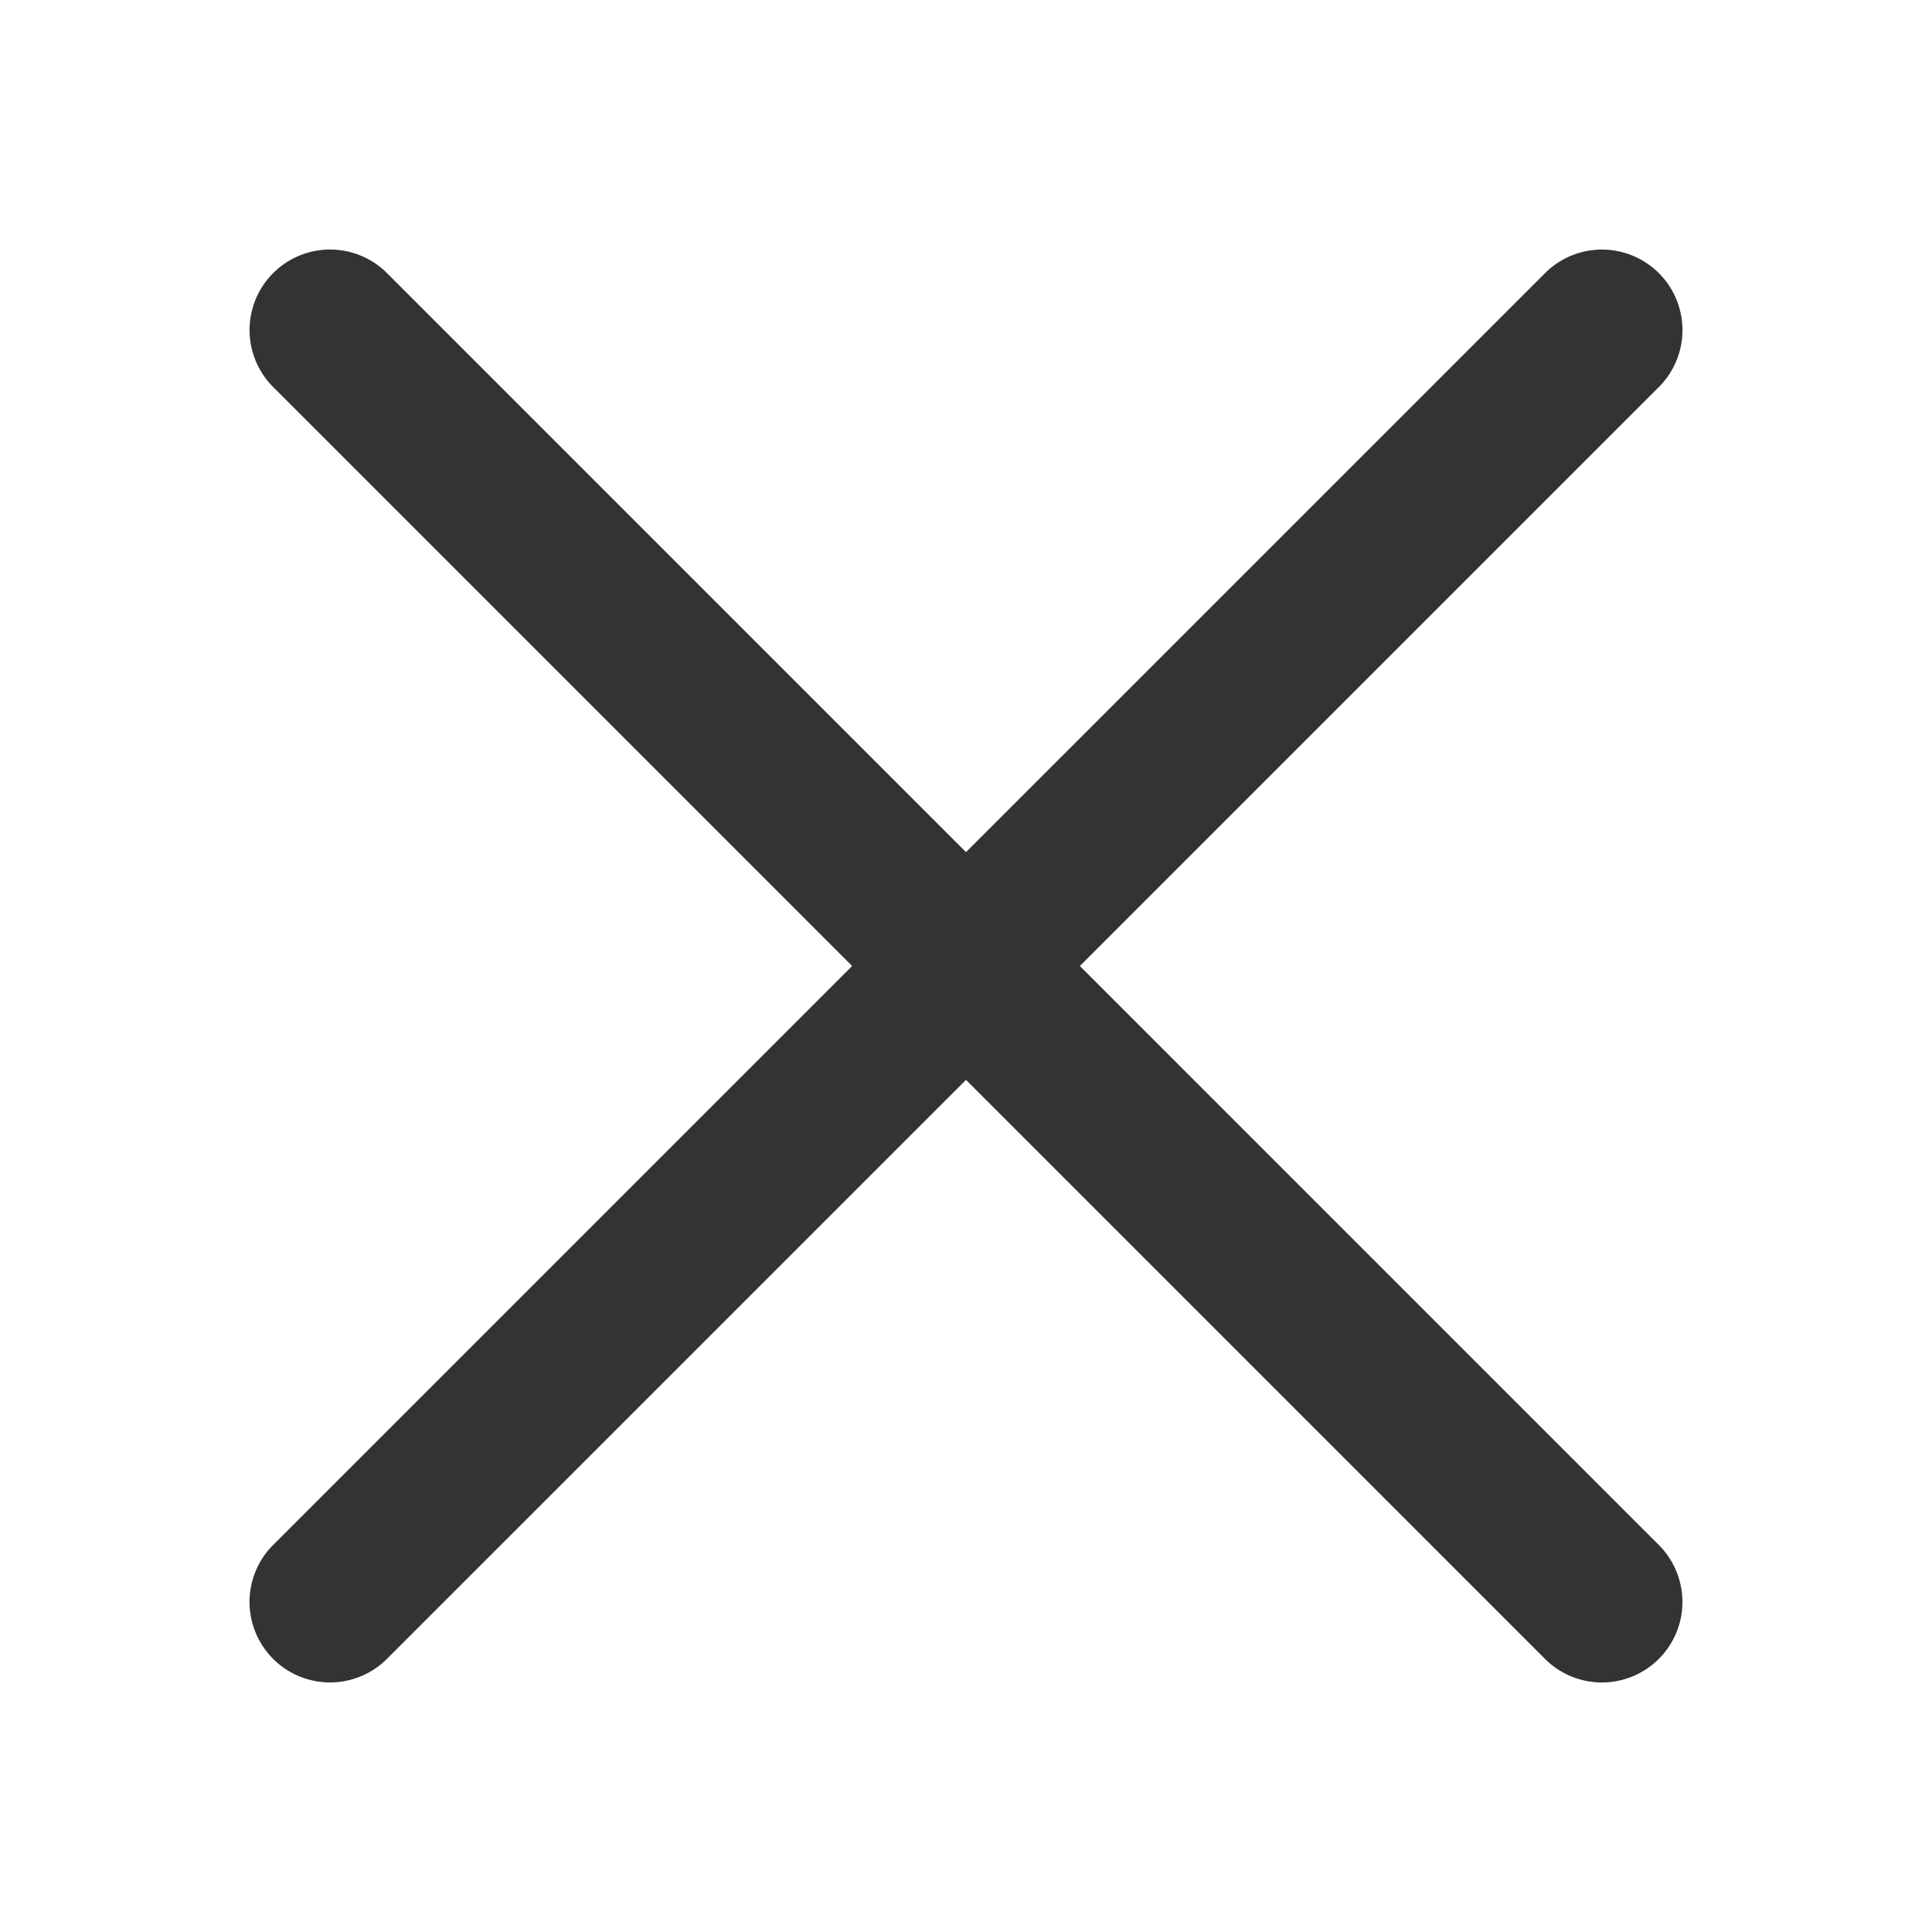 <svg width="24" height="24" fill="none" xmlns="http://www.w3.org/2000/svg"><path fill-rule="evenodd" clip-rule="evenodd" d="M3.393 3.393a1 1 0 011.415 0l15.799 15.8a1 1 0 01-1.415 1.414L3.393 4.807a1 1 0 010-1.414z" fill="#333"/><path fill-rule="evenodd" clip-rule="evenodd" d="M3.393 20.607a1 1 0 010-1.415l15.8-15.799a1 1 0 111.414 1.415l-15.8 15.799a1 1 0 01-1.414 0z" fill="#333"/></svg>